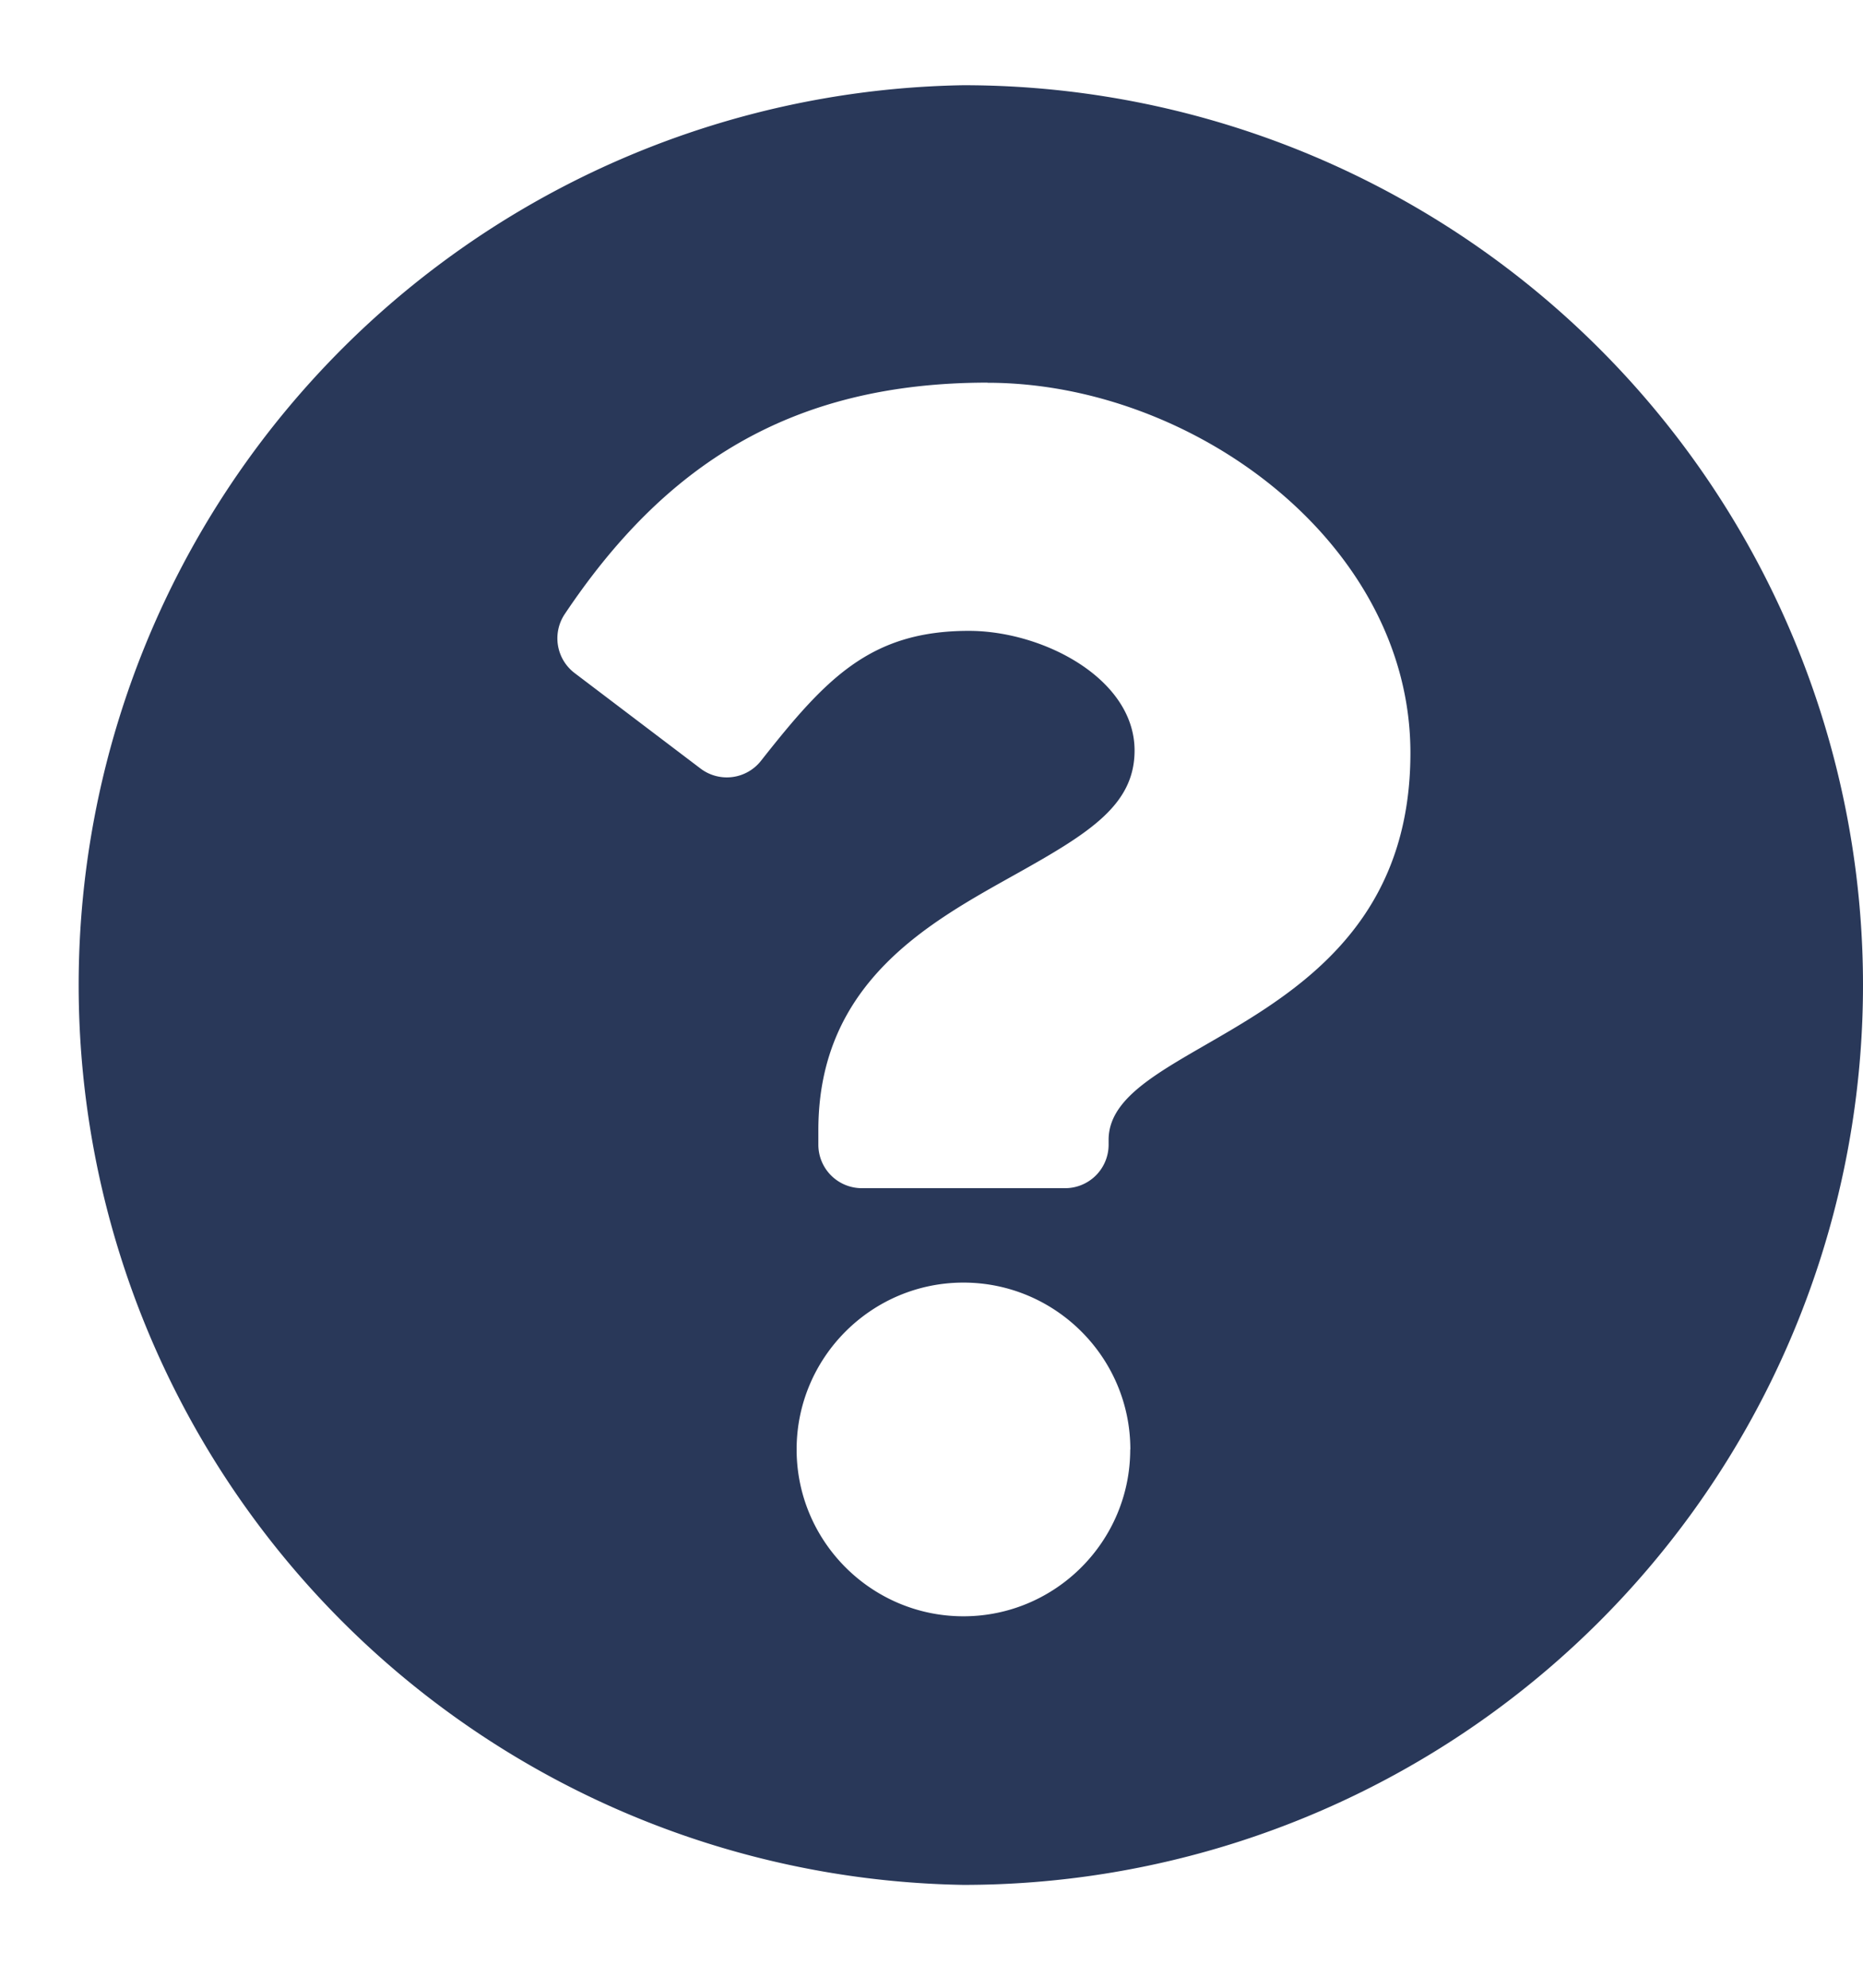<svg xmlns="http://www.w3.org/2000/svg" width="15" height="16" viewBox="0 0 15 16"><g><g><path fill="#293859" d="M9.1 11.667c0 .74-.602 1.343-1.343 1.343-.74 0-1.343-.602-1.343-1.343 0-.74.602-1.343 1.343-1.343.74 0 1.344.602 1.344 1.343zM7.952 3.081c1.647 0 3.404 1.285 3.404 2.979 0 2.249-2.43 2.284-2.43 3.115v.039a.35.35 0 0 1-.35.35H6.939a.35.35 0 0 1-.35-.35v-.117c0-1.2.909-1.679 1.596-2.064.59-.33.95-.555.95-.992 0-.579-.738-.963-1.334-.963-.795 0-1.152.384-1.674 1.046a.35.35 0 0 1-.487.062l-1.013-.768a.351.351 0 0 1-.08-.475C5.346 3.75 6.36 3.08 7.952 3.08zM7.757.686a7.244 7.244 0 0 0 0 14.486 7.243 7.243 0 1 0 0-14.486z"/></g></g></svg>